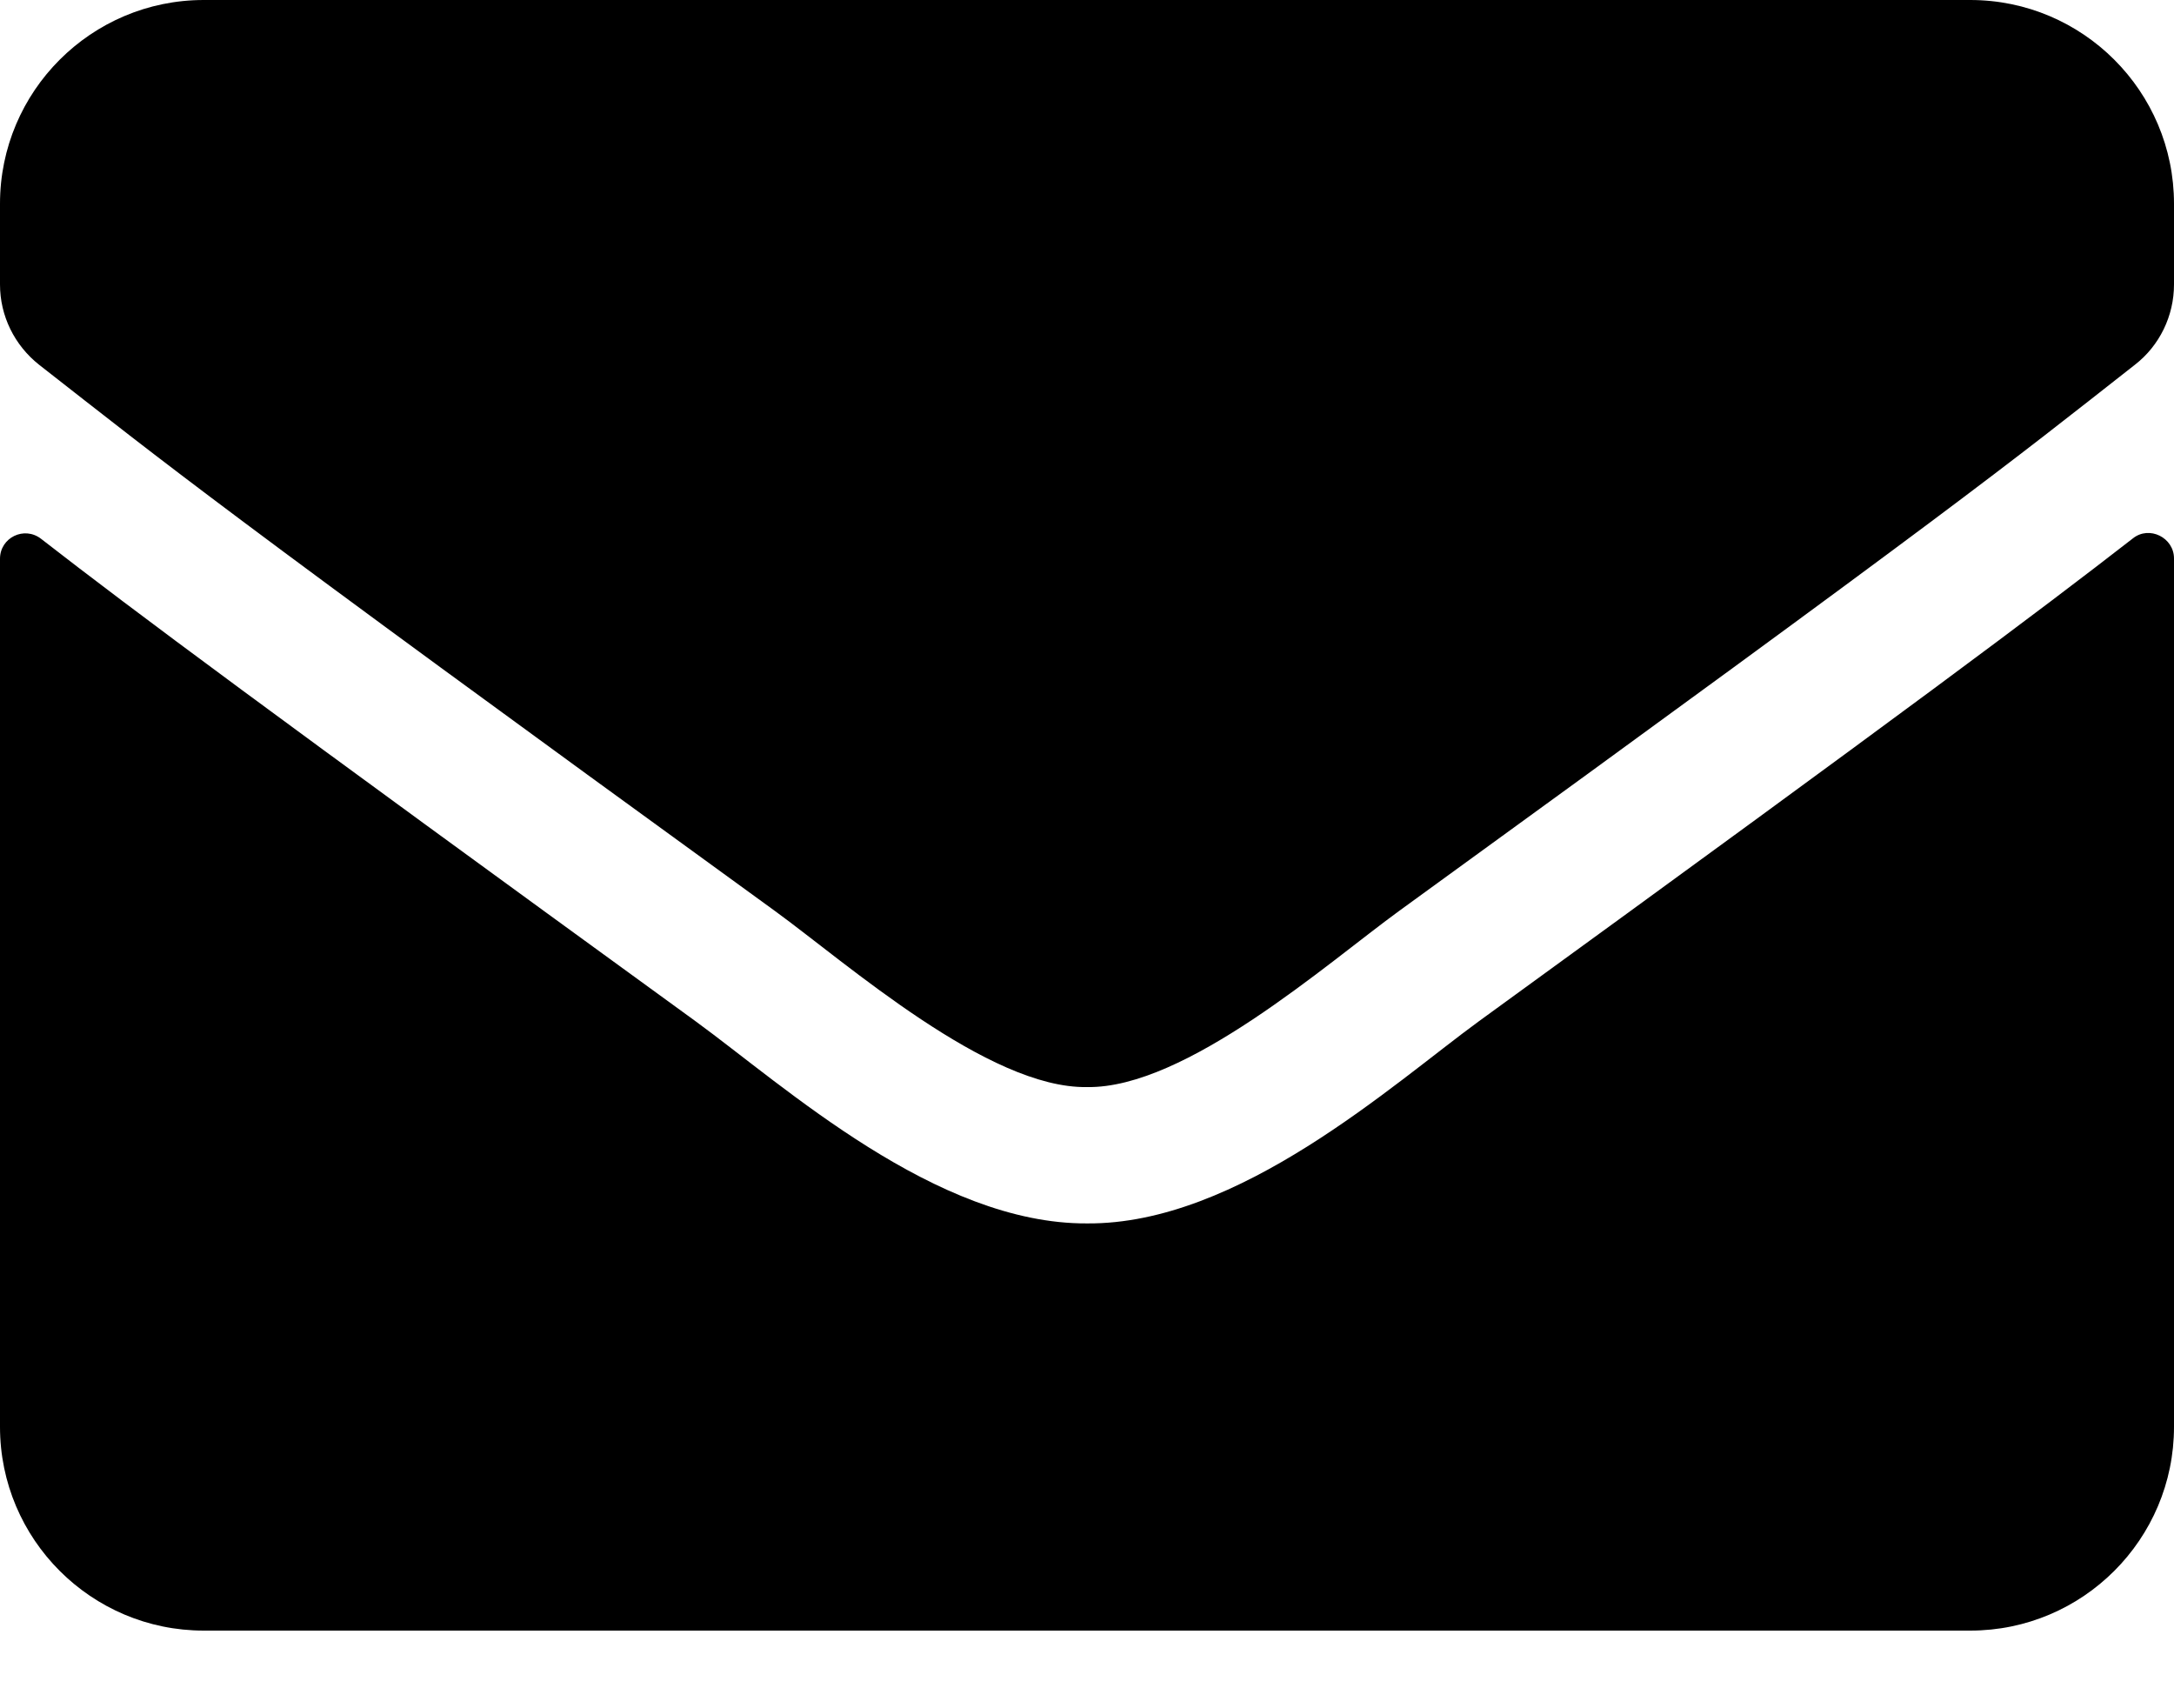 <svg viewBox="0 0 14 11" xmlns="http://www.w3.org/2000/svg">
    <path
        d="M13.735 3.467C13.841 3.382 14 3.462 14 3.596V9.188C14 9.912 13.412 10.5 12.688 10.5H1.312C0.588 10.5 0 9.912 0 9.188V3.598C0 3.462 0.156 3.385 0.265 3.47C0.878 3.946 1.69 4.55 4.479 6.576C5.056 6.997 6.029 7.883 7 7.878C7.976 7.886 8.969 6.981 9.524 6.576C12.313 4.55 13.122 3.943 13.735 3.467ZM7 7C7.634 7.011 8.548 6.202 9.007 5.868C12.636 3.235 12.912 3.005 13.748 2.349C13.907 2.226 14 2.034 14 1.832V1.312C14 0.588 13.412 0 12.688 0H1.312C0.588 0 0 0.588 0 1.312V1.832C0 2.034 0.093 2.223 0.252 2.349C1.088 3.002 1.364 3.235 4.993 5.868C5.452 6.202 6.366 7.011 7 7Z"
    />
</svg>